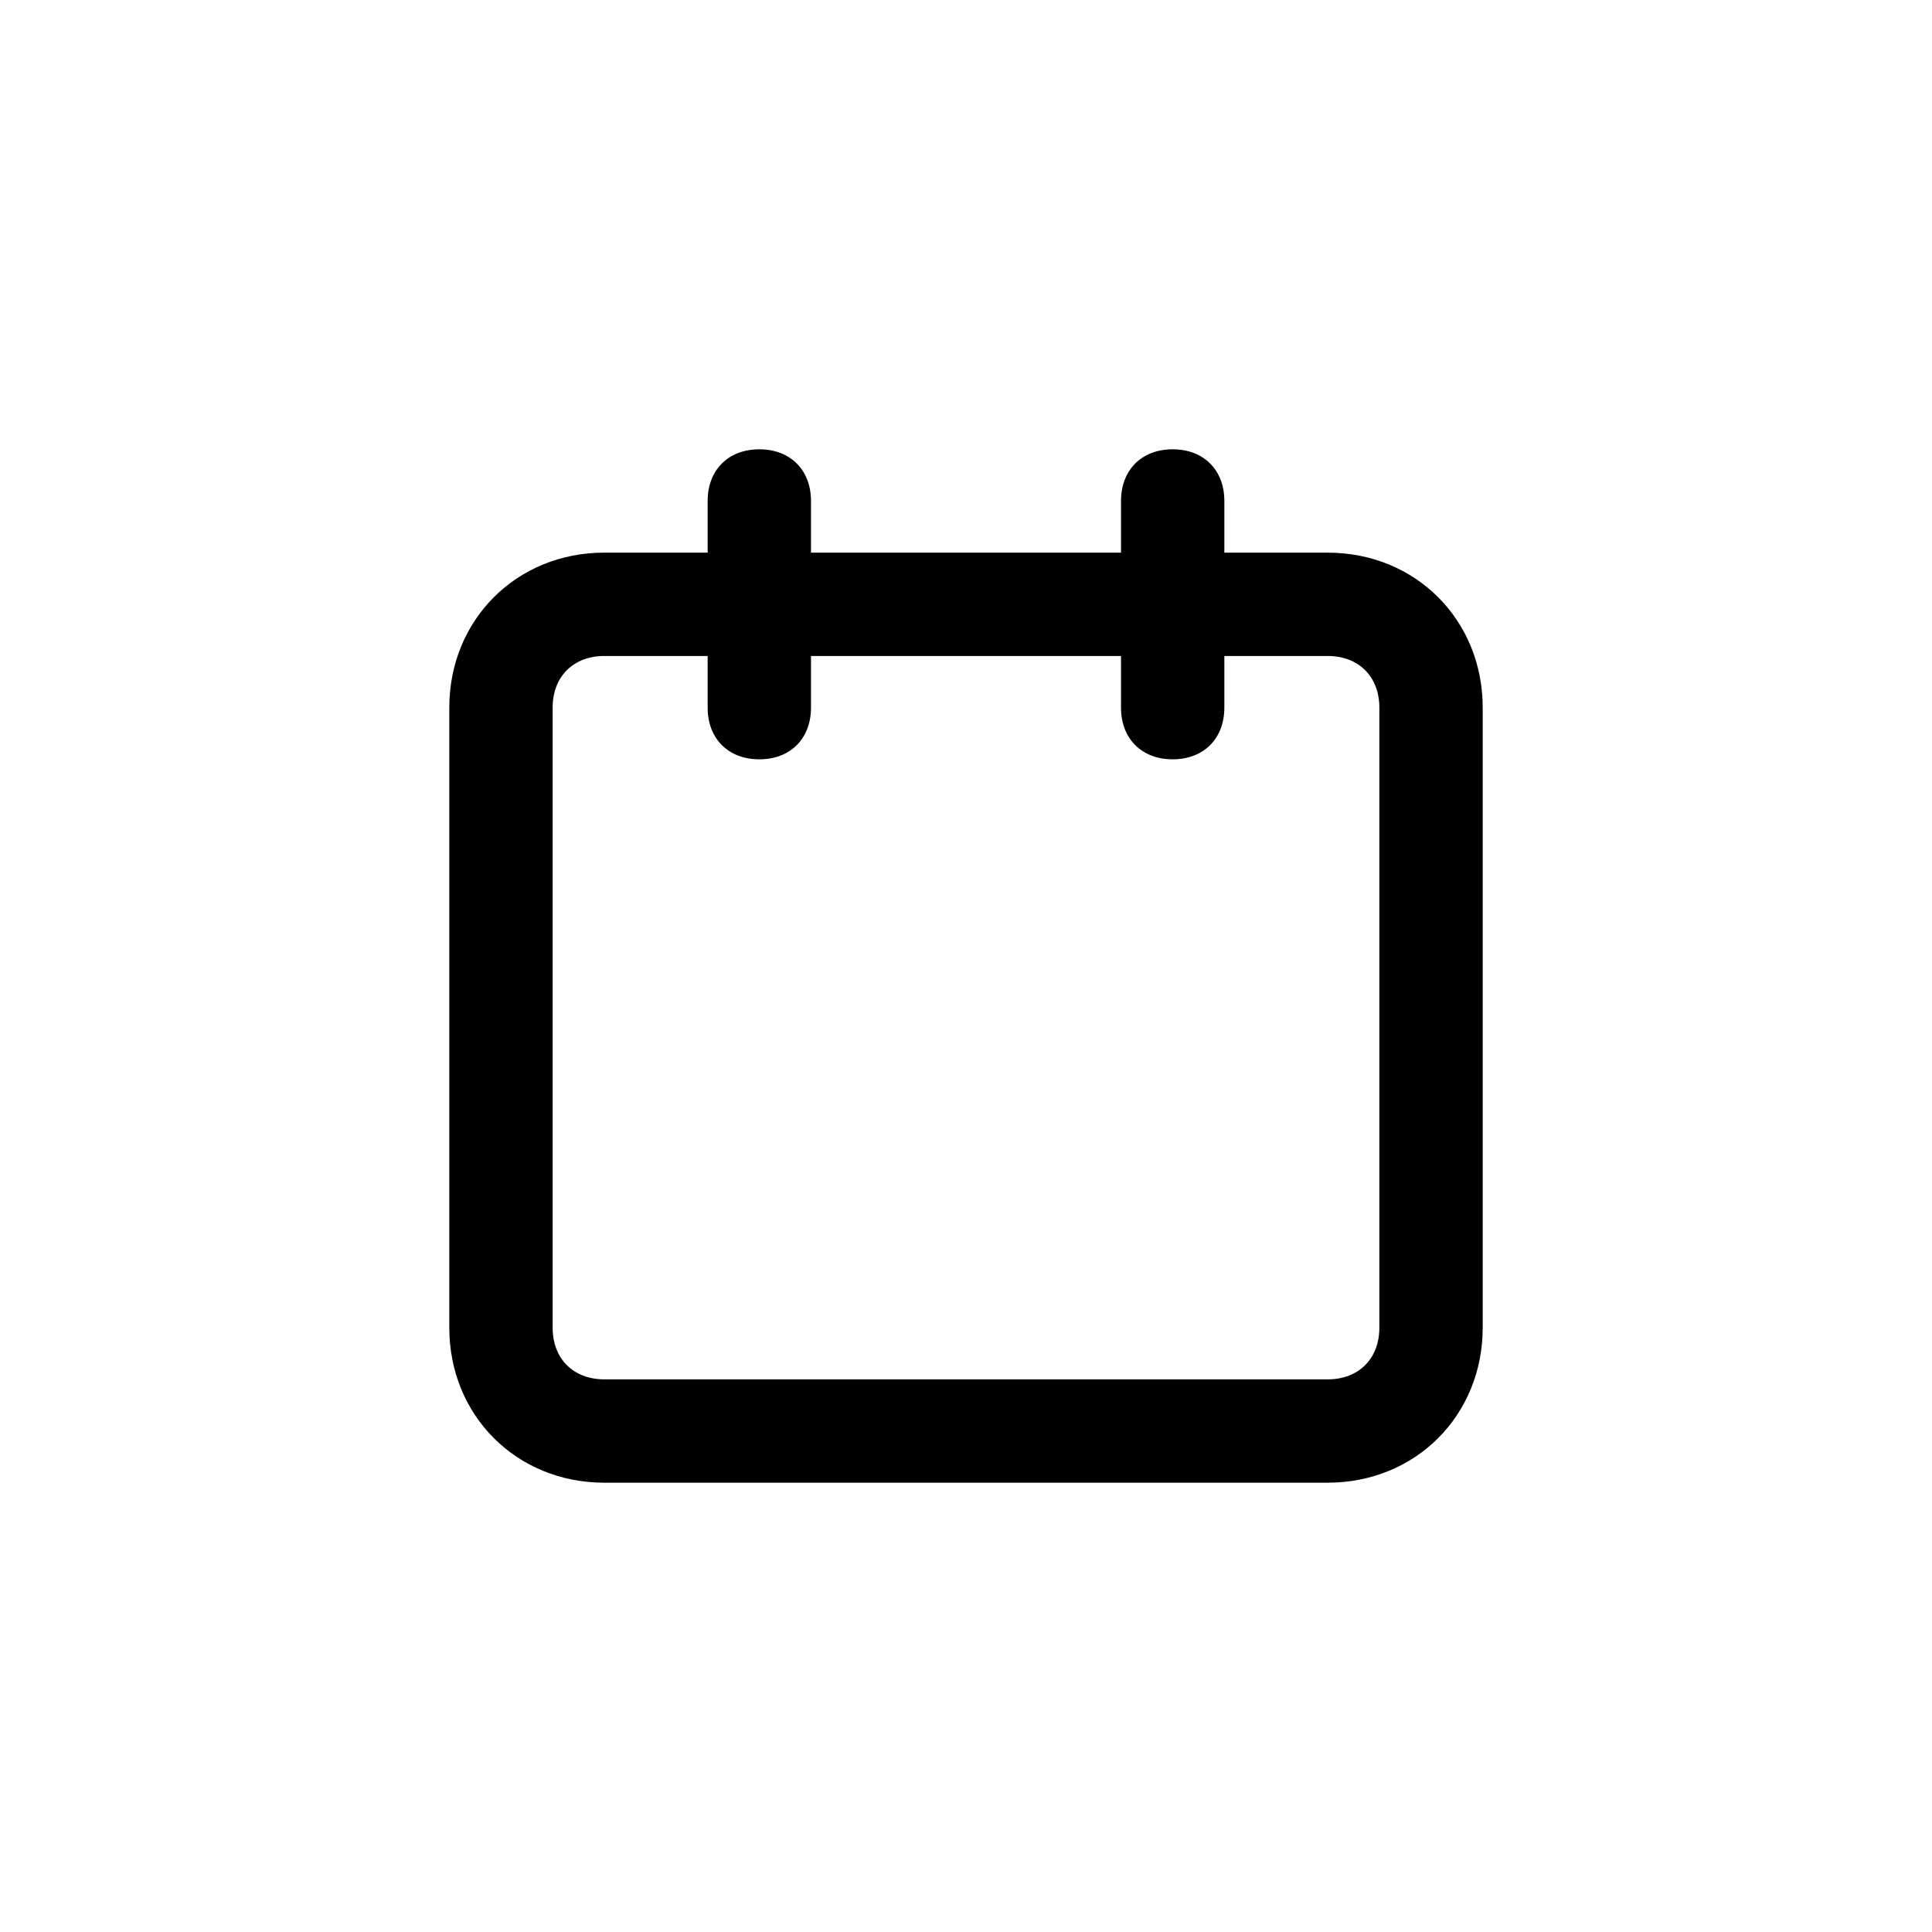 <svg width="43" height="43" viewBox="0 0 43 43" fill="none" xmlns="http://www.w3.org/2000/svg">
<path d="M29.55 12.3H27.25V11.15C27.25 10.46 26.79 10 26.1 10C25.41 10 24.95 10.46 24.95 11.15V12.3H18.05V11.15C18.05 10.46 17.59 10 16.9 10C16.21 10 15.75 10.46 15.75 11.15V12.3H13.45C11.495 12.3 10 13.795 10 15.75V29.55C10 31.505 11.495 33 13.45 33H29.55C31.505 33 33 31.505 33 29.55V15.75C33 13.795 31.505 12.3 29.55 12.3ZM30.7 29.55C30.7 30.24 30.24 30.7 29.55 30.7H13.45C12.76 30.7 12.3 30.24 12.3 29.55V21.5H30.7V29.55ZM30.7 21.5H12.3V15.75C12.3 15.06 12.76 14.6 13.45 14.6H15.75V15.75C15.75 16.44 16.21 16.9 16.9 16.9C17.59 16.9 18.05 16.44 18.05 15.75V14.6H24.95V15.75C24.95 16.44 25.41 16.9 26.1 16.9C26.79 16.9 27.25 16.44 27.25 15.75V14.6H29.55C30.24 14.6 30.7 15.06 30.7 15.75V21.5Z" fill="currentColor"/>
</svg>
